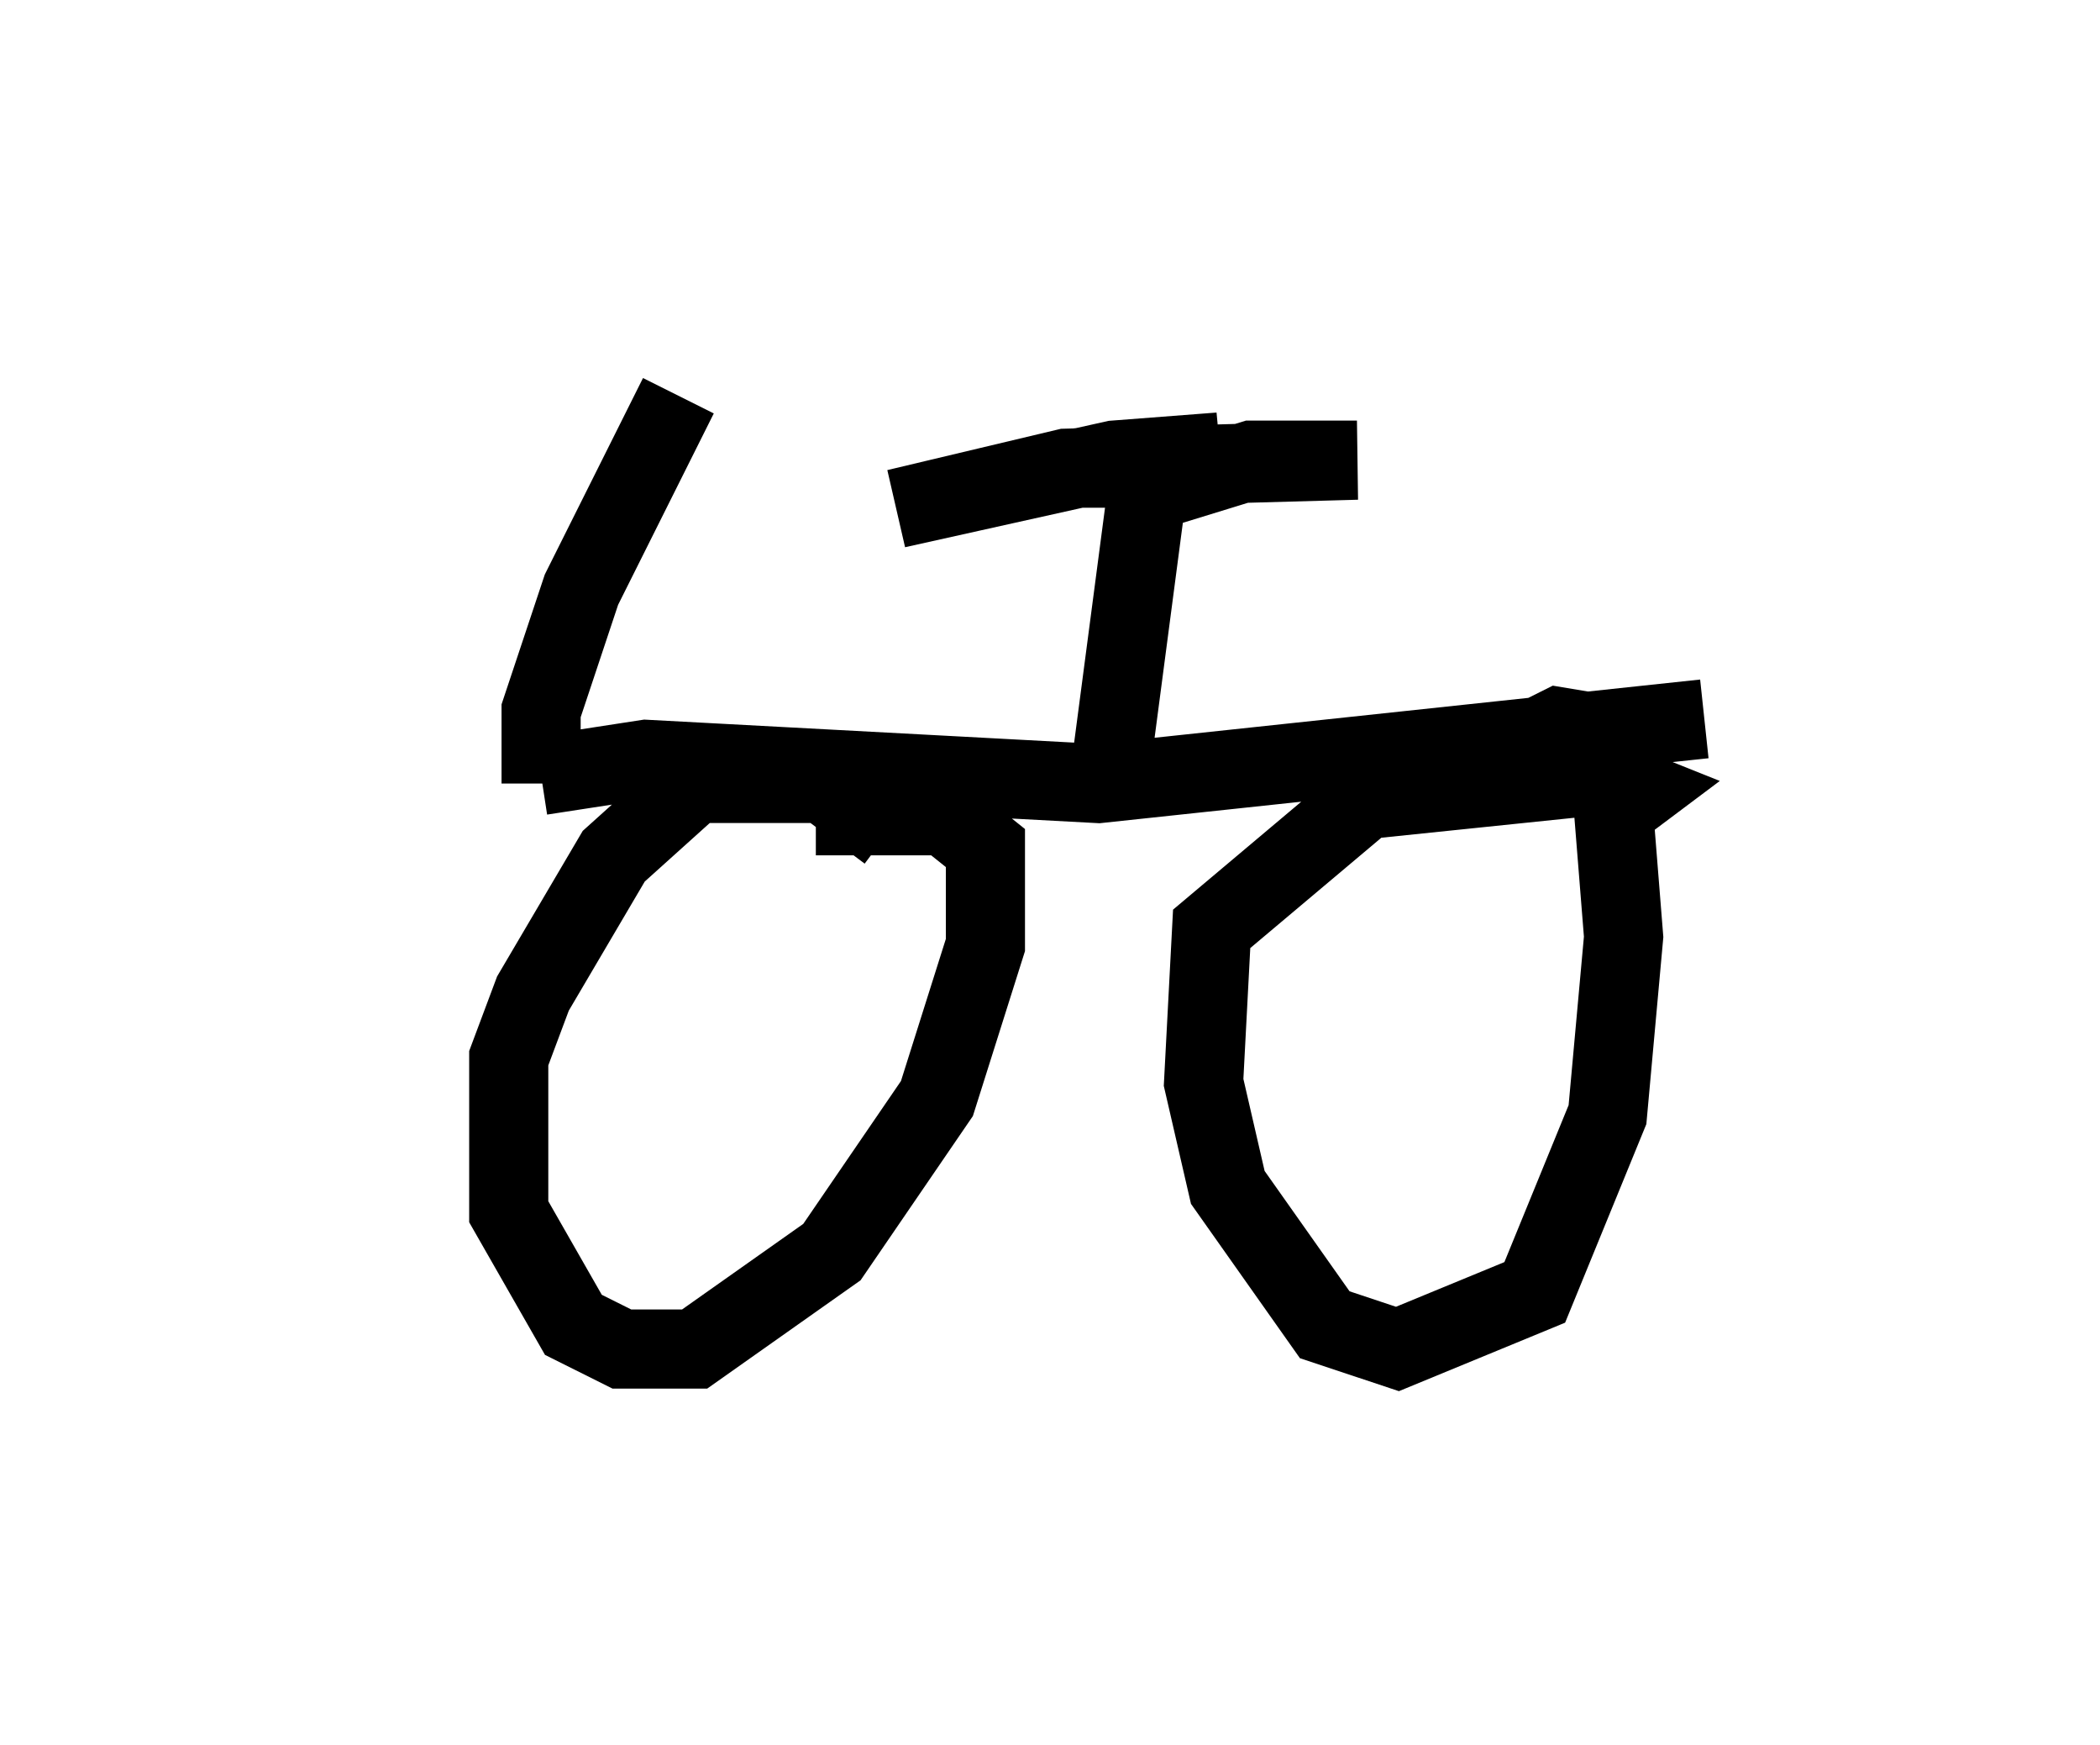 <?xml version="1.0" encoding="utf-8" ?>
<svg baseProfile="full" height="22.046" version="1.1" width="26.538" xmlns="http://www.w3.org/2000/svg" xmlns:ev="http://www.w3.org/2001/xml-events" xmlns:xlink="http://www.w3.org/1999/xlink"><defs /><rect fill="white" height="22.046" width="26.538" x="0" y="0" /><path d="M5, 5.306 m1.633, 3.675 m1.94, -3.981 l-1.225, 2.45 -0.51, 1.531 l0.0, 0.919 m0.0, -0.102 l1.327, -0.204 5.717, 0.306 l7.656, -0.817 m-10.311, 1.429 l-0.817, -0.613 -1.633, 0.0 l-1.021, 0.919 -1.021, 1.735 l-0.306, 0.817 0.0, 1.94 l0.817, 1.429 0.613, 0.306 l0.919, 0.0 1.735, -1.225 l1.327, -1.94 0.613, -1.94 l0.0, -1.225 -0.51, -0.408 l-1.633, 0.0 m10.004, 0.0 l0.408, -0.306 -0.51, -0.204 l-2.96, 0.306 -1.94, 1.633 l-0.102, 1.94 0.306, 1.327 l1.225, 1.735 0.919, 0.306 l1.735, -0.715 0.919, -2.246 l0.204, -2.246 -0.204, -2.552 l-0.613, -0.102 -0.817, 0.408 m-4.9, 0.51 l0.51, -3.879 1.327, -0.408 l1.327, 0.0 -3.675, 0.102 l-2.144, 0.51 2.756, -0.613 l1.327, -0.102 -1.838, 0.204 l1.021, 0.0 " fill="none" stroke="black" stroke-width="1" /></svg>